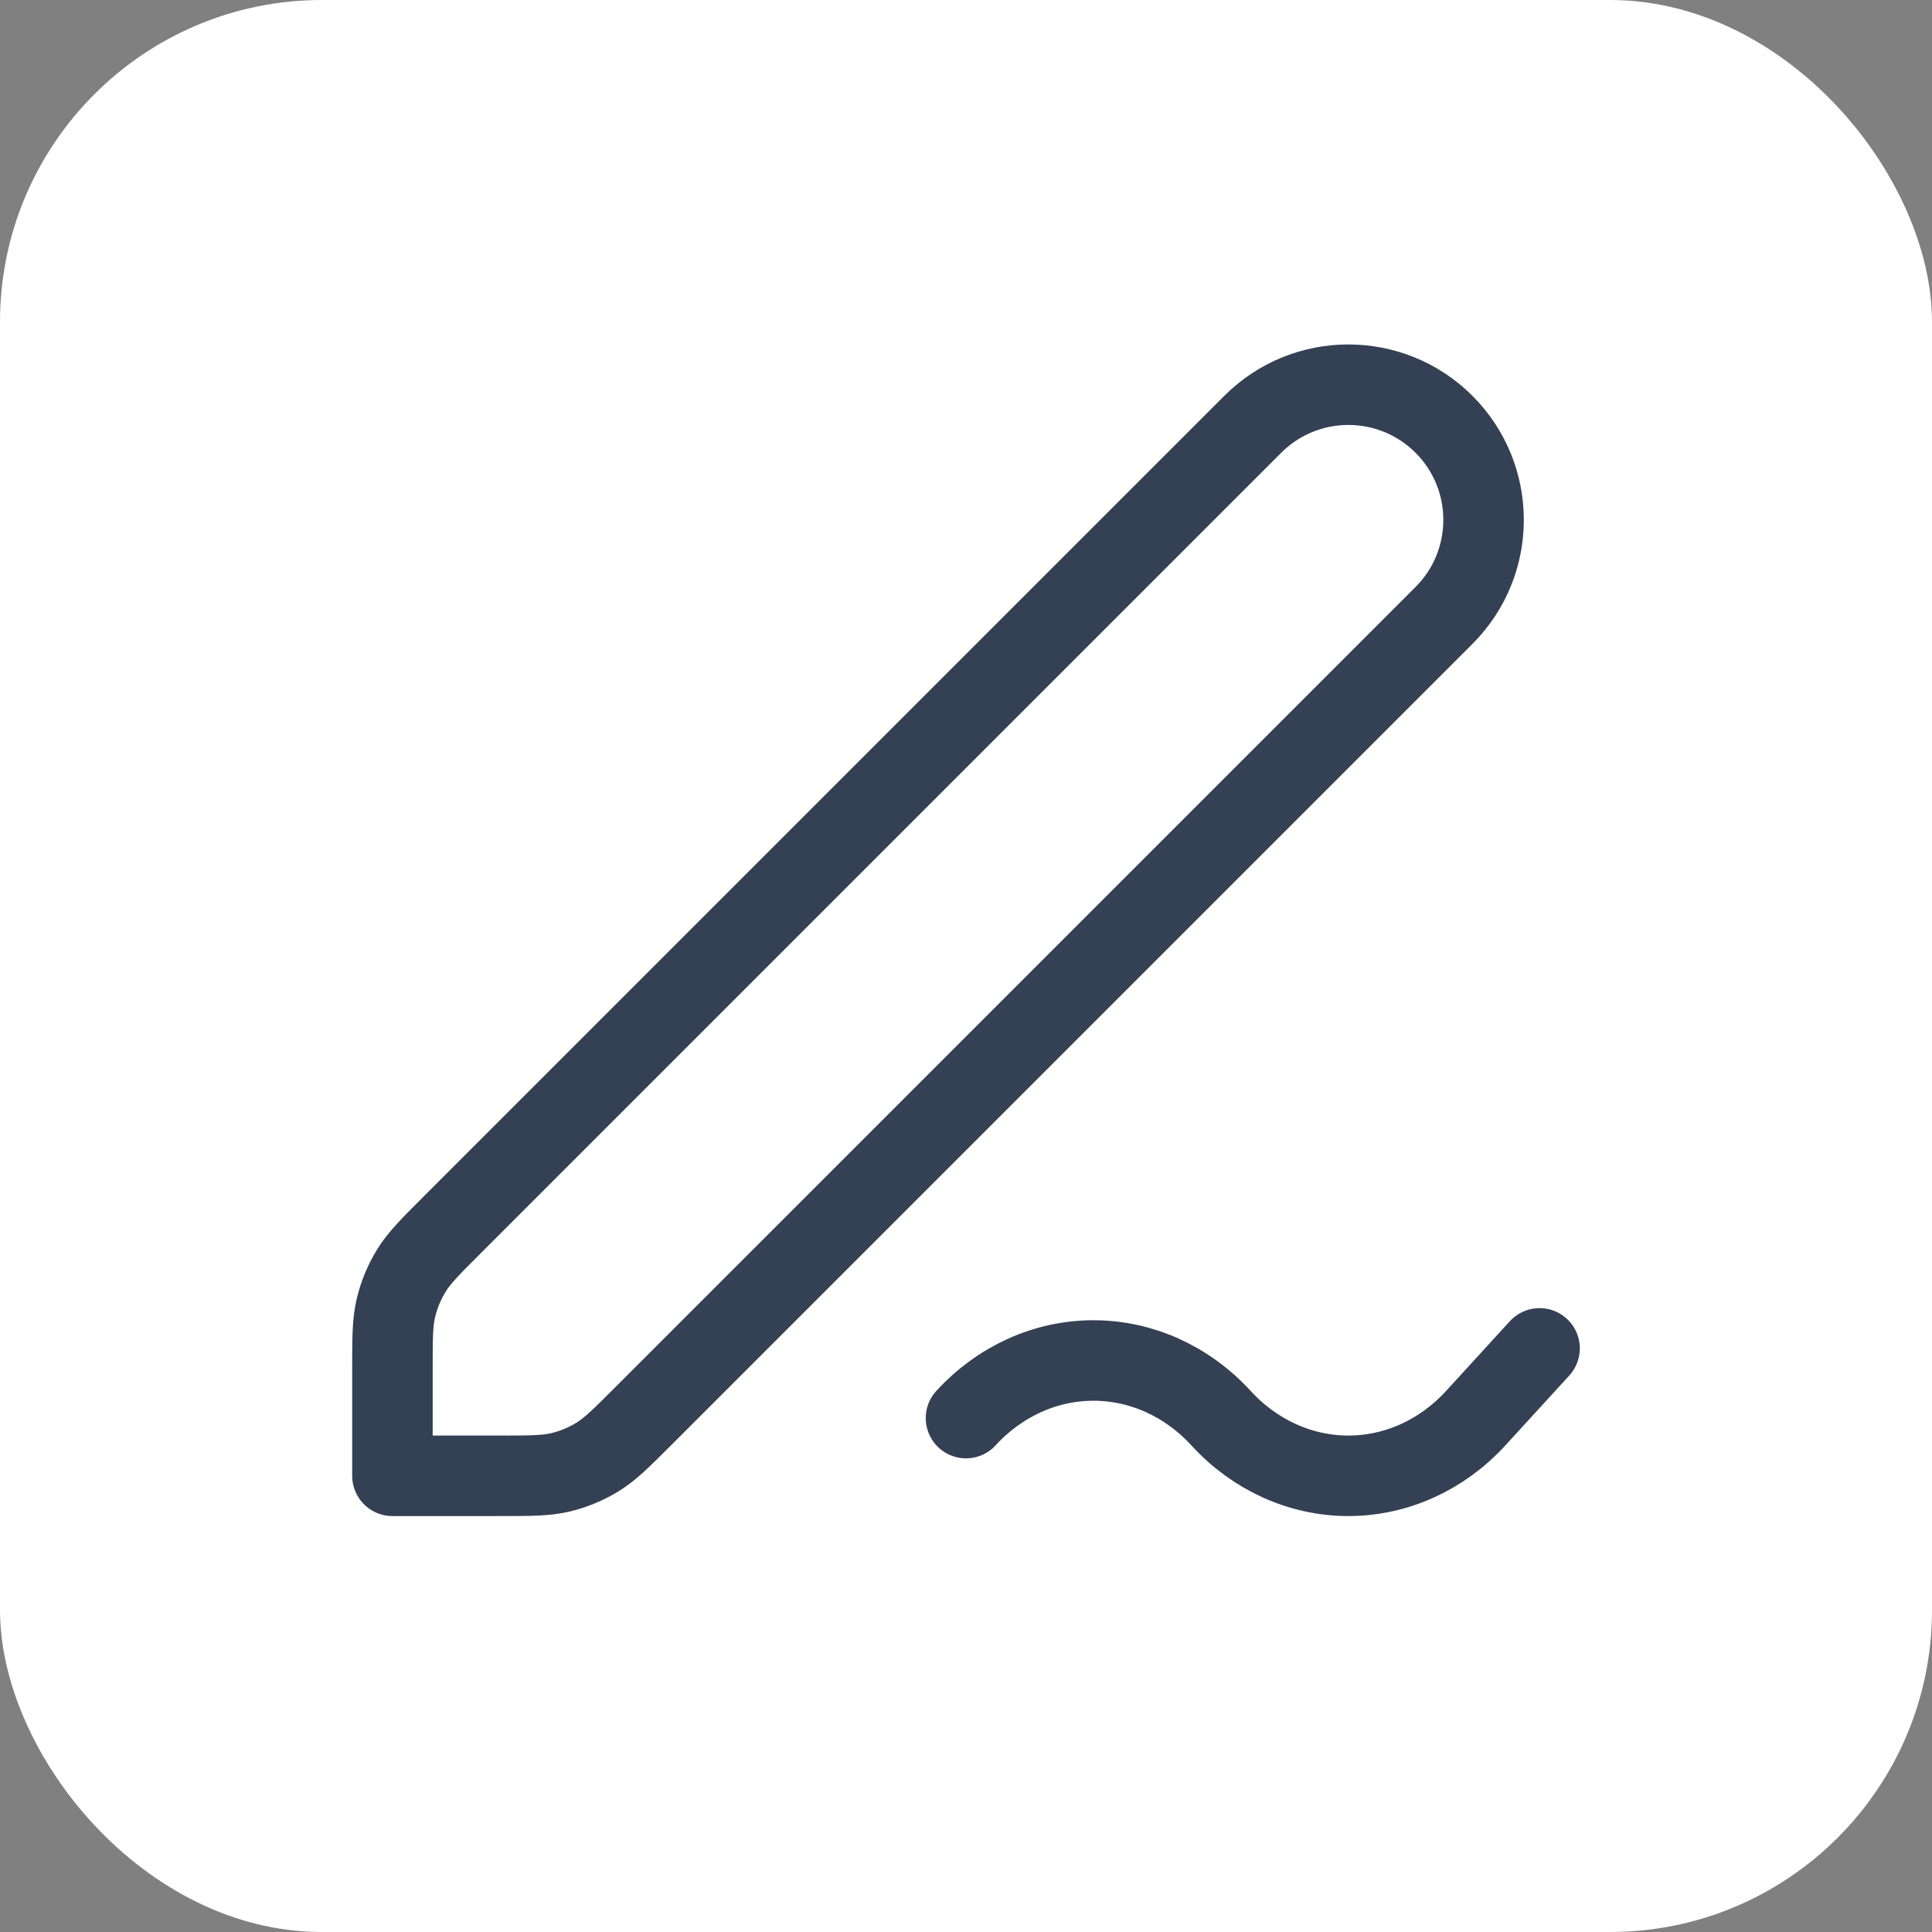<svg width="48" height="48" viewBox="0 0 48 48" fill="none" xmlns="http://www.w3.org/2000/svg">
<rect x="0" y="0" width="48" height="48" fill="#808080" stroke="none"/>
<rect width="48" height="48" rx="8" fill="white"/>
<path d="M38.25 33.5L36.666 35.232C35.827 36.15 34.688 36.666 33.5 36.666C32.313 36.666 31.174 36.15 30.334 35.232C29.493 34.315 28.354 33.801 27.167 33.801C25.98 33.801 24.841 34.315 24 35.232M9.75 36.666H12.401C13.176 36.666 13.563 36.666 13.928 36.579C14.251 36.501 14.56 36.373 14.843 36.2C15.162 36.004 15.436 35.73 15.984 35.182L35.875 15.291C37.187 13.98 37.187 11.853 35.875 10.541C34.563 9.23 32.437 9.23 31.125 10.541L11.234 30.432C10.686 30.98 10.412 31.254 10.217 31.573C10.043 31.857 9.915 32.166 9.838 32.489C9.75 32.853 9.75 33.24 9.75 34.015V36.666Z" stroke="#344054" stroke-width="2" stroke-linecap="round" stroke-linejoin="round"/>
</svg>
